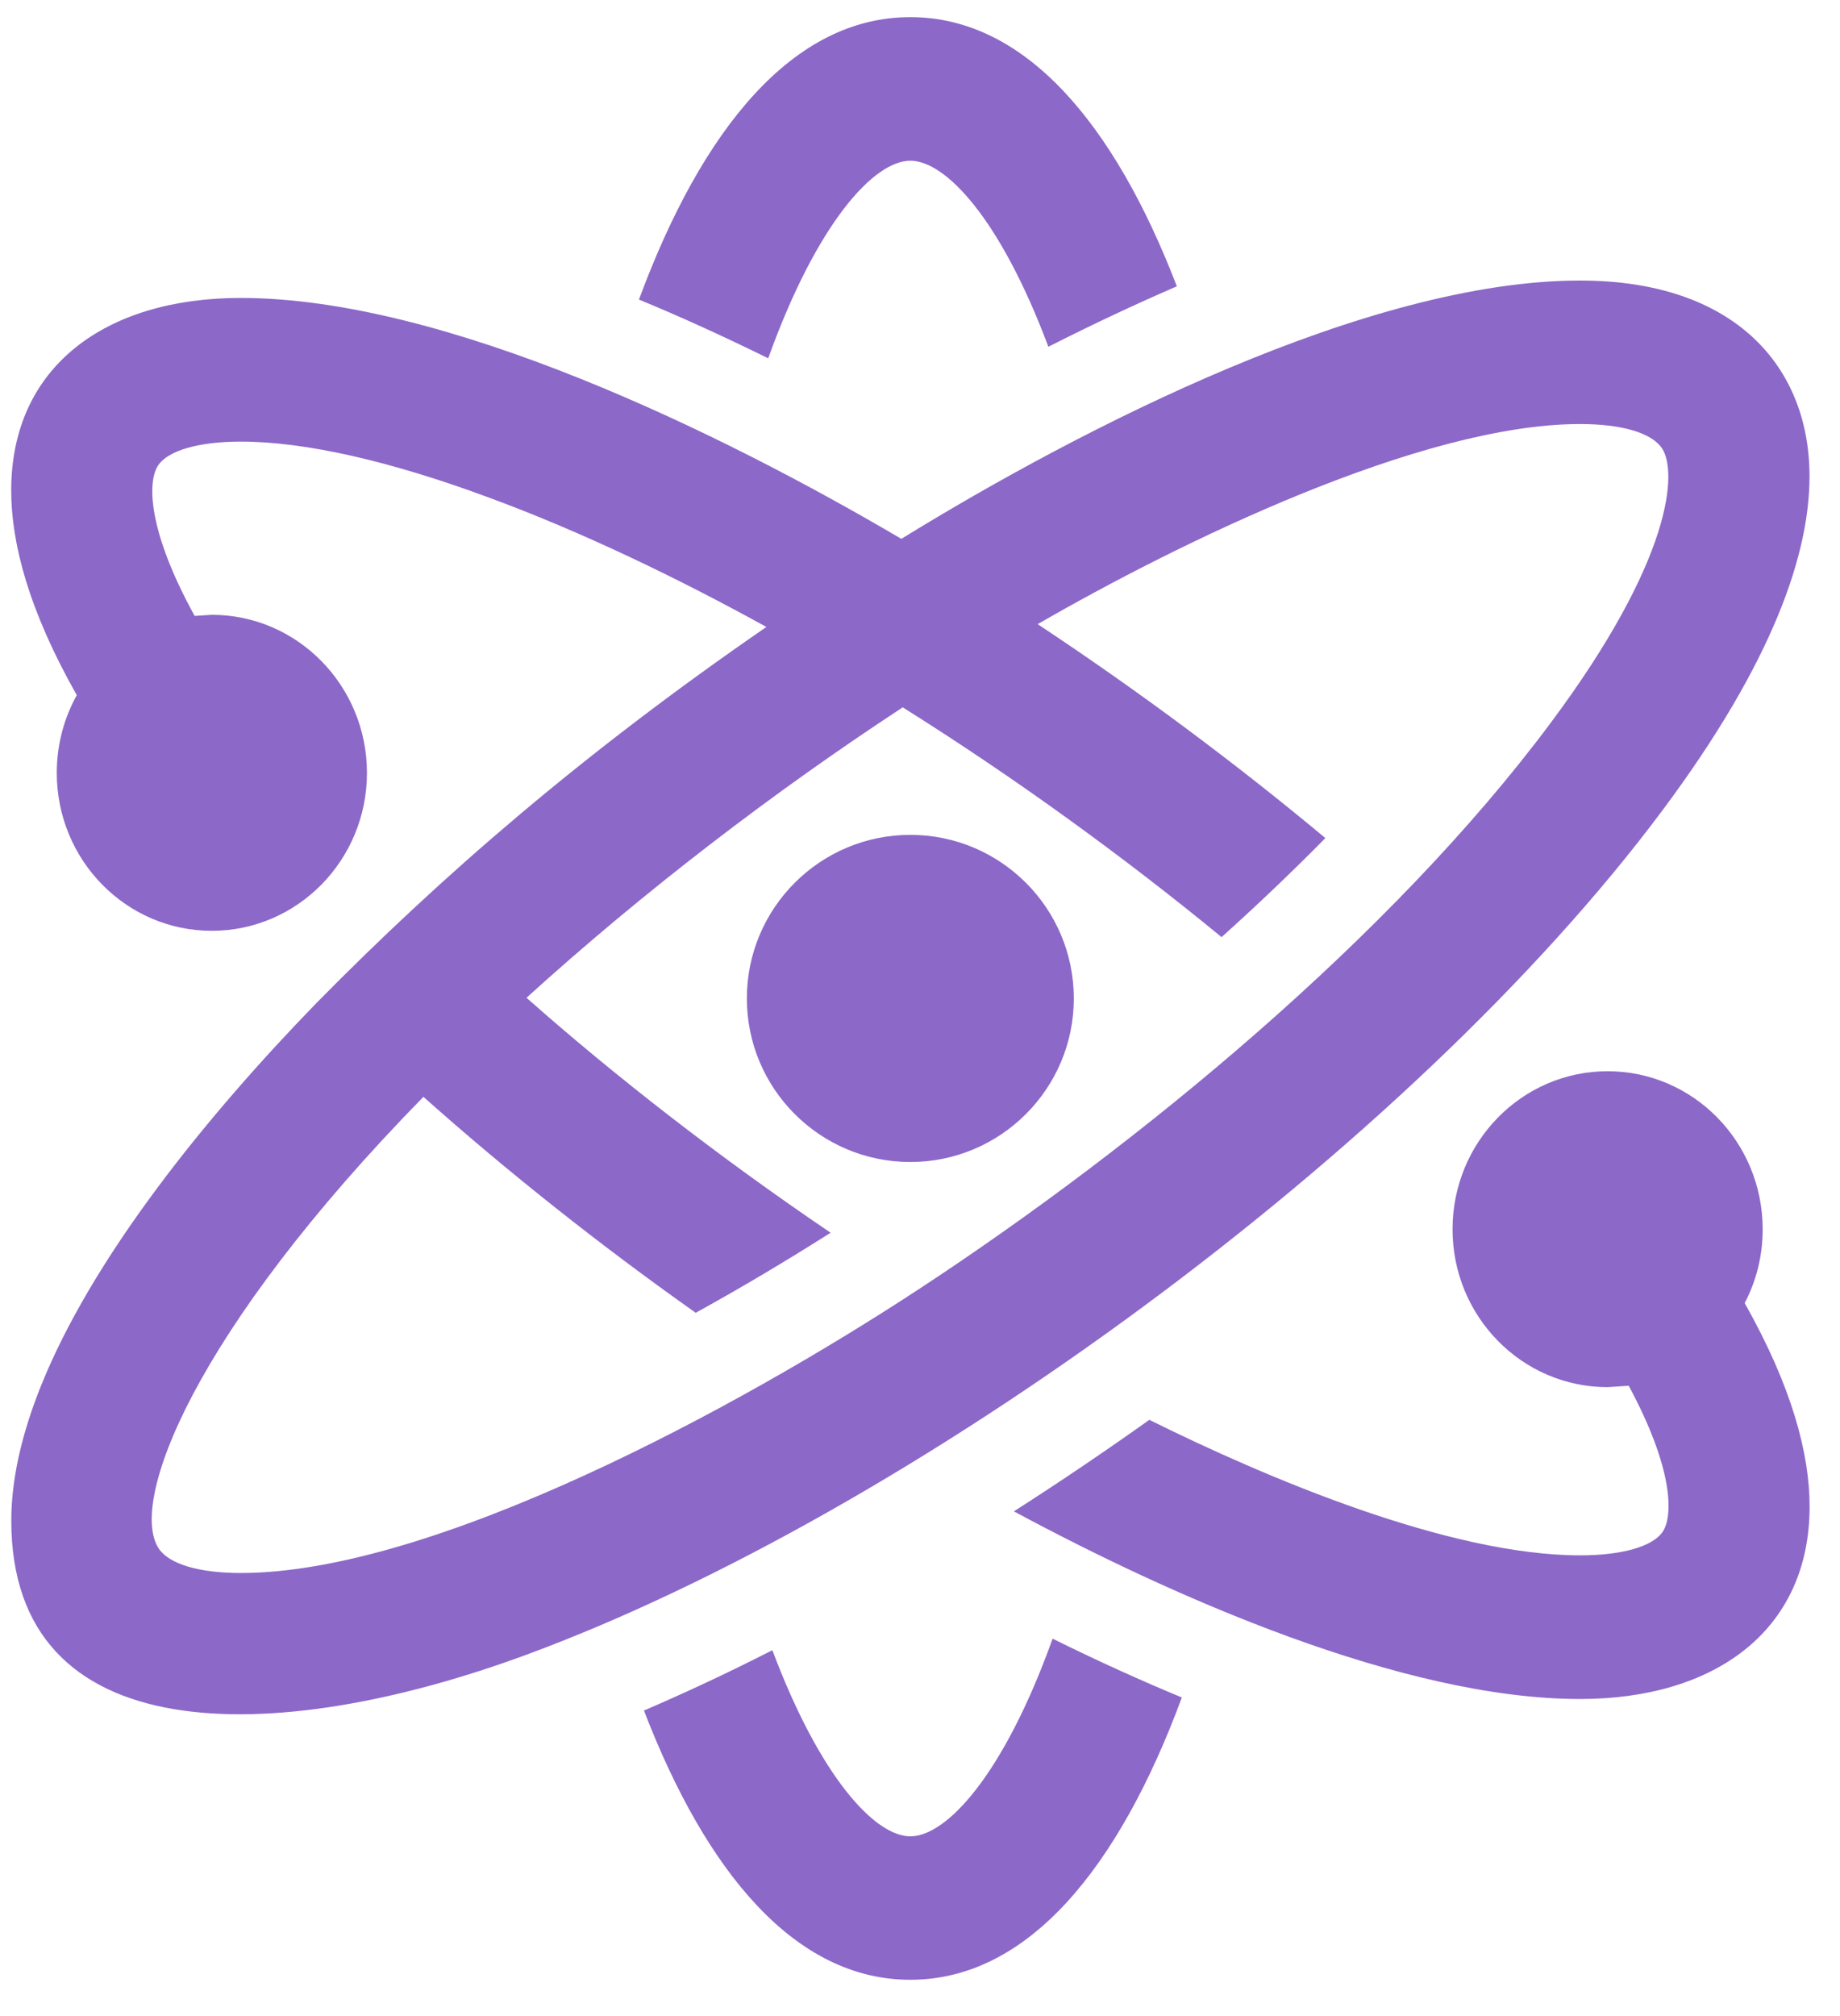 <svg xmlns="http://www.w3.org/2000/svg" width="42" height="46" viewBox="0 0 42 46" fill="none">
  <path fill-rule="evenodd" clip-rule="evenodd" d="M20.779 41.899C19.981 41.899 18.729 40.576 17.63 37.652C16.55 38.203 15.611 38.636 14.699 39.029C16.13 42.746 18.165 45.172 20.779 45.172C23.466 45.172 25.54 42.614 26.977 38.731C26.072 38.356 25.117 37.928 24.027 37.389C22.91 40.499 21.606 41.899 20.779 41.899ZM11.993 37.764C6.212 39.889 0.258 39.944 0.258 34.697C0.258 32.945 1.07 30.485 3.609 27.08C4.693 25.627 5.949 24.197 7.223 22.886C10.079 19.984 13.298 17.195 17.494 14.305C15.473 13.192 13.27 12.127 11.12 11.338C8.919 10.526 6.98 10.076 5.495 10.076C4.547 10.076 3.842 10.276 3.613 10.614C3.365 10.972 3.355 12.077 4.443 14.053L4.835 14.028C6.788 14.028 8.376 15.644 8.376 17.635C8.376 19.626 6.788 21.238 4.835 21.238C2.88 21.238 1.296 19.626 1.296 17.635C1.296 16.989 1.462 16.385 1.753 15.861C0.652 13.92 0.256 12.39 0.256 11.19C0.256 8.364 2.409 6.798 5.495 6.798C10.186 6.798 16.503 9.899 20.574 12.295C24.705 9.752 31.24 6.401 36.067 6.401C39.599 6.401 41.304 8.367 41.304 10.869C41.304 12.621 40.49 15.079 37.953 18.482C32.199 26.201 20.759 34.54 11.993 37.764ZM39.824 29.732C40.089 29.228 40.235 28.657 40.235 28.049C40.235 26.056 38.651 24.442 36.696 24.442C34.74 24.442 33.156 26.056 33.156 28.049C33.156 30.038 34.74 31.65 36.696 31.65L37.177 31.618C38.207 33.529 38.192 34.598 37.951 34.952C37.72 35.29 37.016 35.488 36.067 35.488C33.078 35.488 28.916 33.726 26.235 32.396C25.339 33.034 24.229 33.792 23.143 34.484C26.735 36.417 32.018 38.766 36.067 38.766C39.127 38.766 41.306 37.218 41.306 34.374C41.306 33.183 40.912 31.659 39.824 29.732ZM15.88 29.954H15.878L15.854 29.935C13.719 28.424 11.615 26.763 9.665 25.026C4.409 30.394 2.928 34.286 3.624 35.333C3.859 35.686 4.542 35.891 5.495 35.891C9.88 35.891 16.839 32.126 20.956 29.426C26.011 26.114 31.777 21.35 35.389 16.503C38.199 12.737 38.285 10.754 37.938 10.231C37.703 9.877 37.022 9.675 36.067 9.675C32.425 9.675 26.88 12.398 23.686 14.241C26.042 15.801 28.244 17.448 30.253 19.122C29.492 19.896 28.697 20.65 27.884 21.382C25.652 19.549 23.175 17.751 20.606 16.139C17.656 18.072 14.686 20.344 12.018 22.766C14.023 24.541 16.413 26.403 18.96 28.127C17.986 28.744 17.003 29.334 15.88 29.954ZM20.779 19.049C22.839 19.049 24.511 20.721 24.511 22.781C24.511 24.841 22.839 26.513 20.779 26.513C18.719 26.513 17.048 24.841 17.048 22.781C17.048 20.721 18.719 19.049 20.779 19.049ZM17.535 8.175C16.453 7.643 15.492 7.209 14.585 6.835C16.022 2.951 18.096 0.391 20.779 0.391C23.397 0.391 25.434 2.82 26.863 6.533C25.949 6.929 25.005 7.367 23.93 7.912C22.835 4.988 21.583 3.667 20.779 3.667C19.956 3.667 18.654 5.066 17.535 8.175Z" fill="#8C68C8"/>
</svg>
